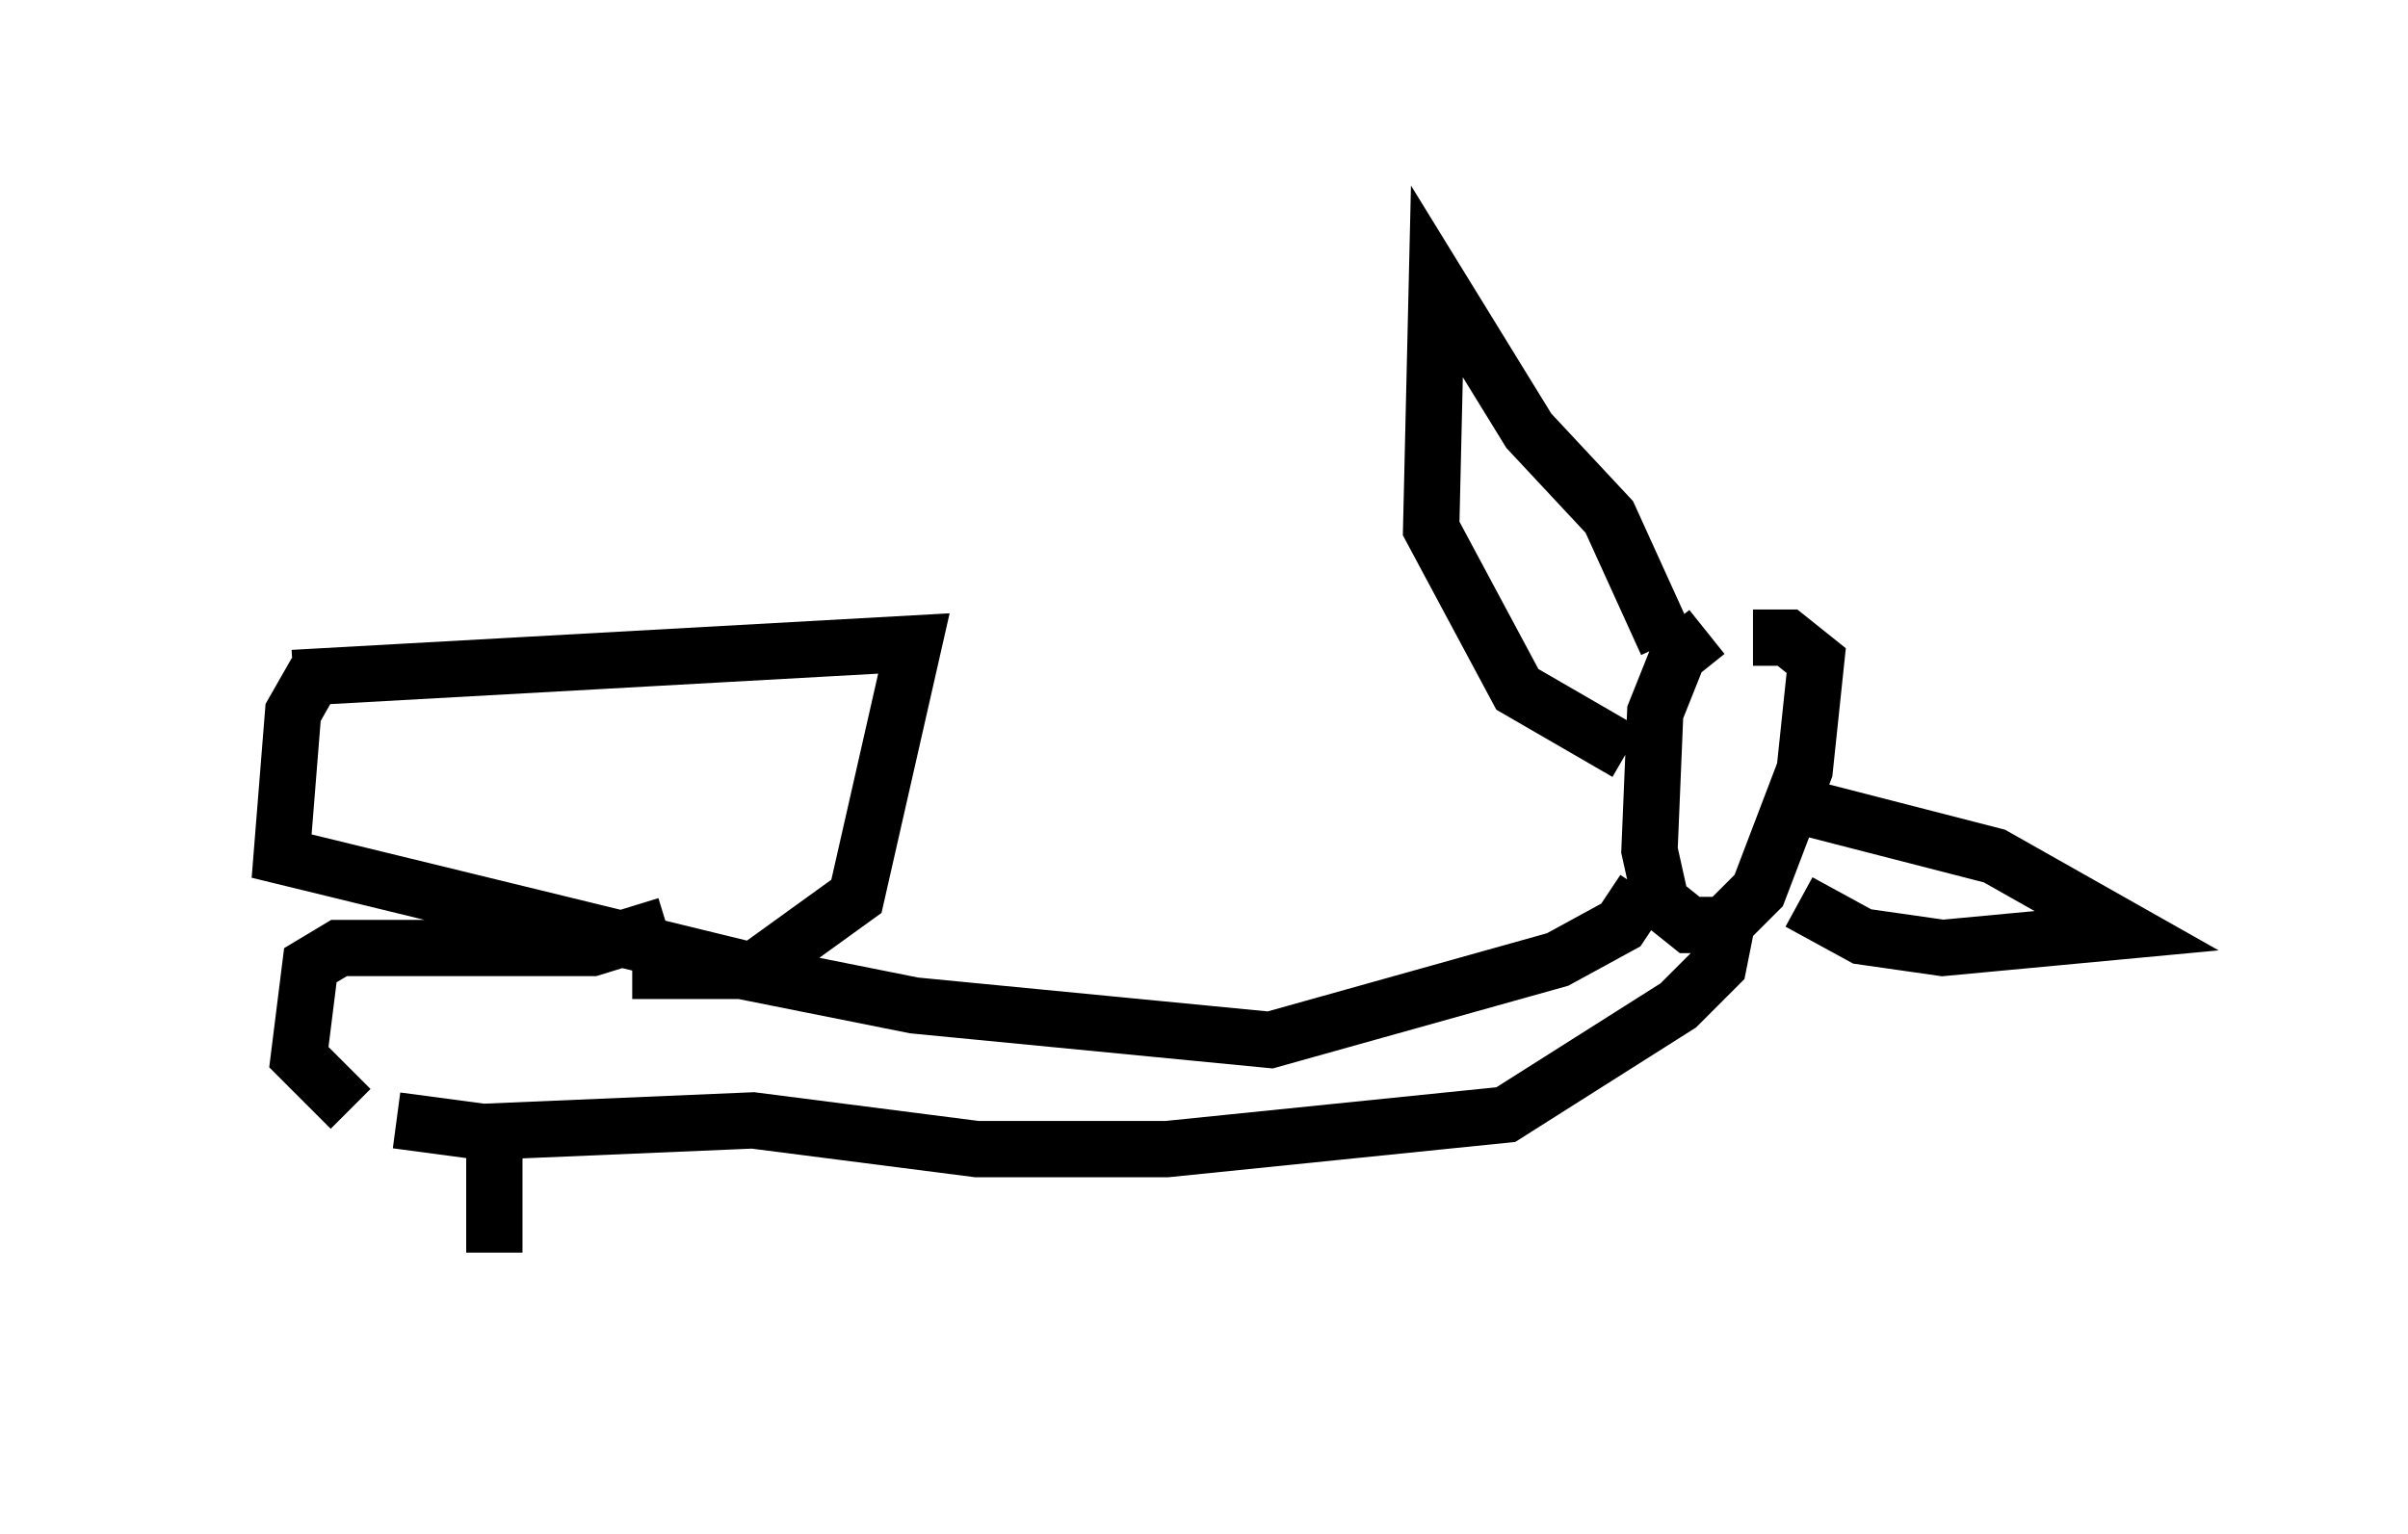 <?xml version="1.0" encoding="utf-8" ?>
<svg baseProfile="full" height="27.252" version="1.1" width="42.769" xmlns="http://www.w3.org/2000/svg" xmlns:ev="http://www.w3.org/2001/xml-events" xmlns:xlink="http://www.w3.org/1999/xlink"><defs /><rect fill="white" height="27.252" width="42.769" x="0" y="0" /><path d="M31.032, 11.329 m-0.715, -0.102 l-0.51, 0.408 -0.408, 1.021 l-0.102, 2.45 0.204, 0.919 l0.51, 0.408 0.613, 0.0 l0.613, -0.613 0.817, -2.144 l0.204, -1.94 -0.51, -0.408 l-0.613, 0.0 m-1.531, 0.102 l-1.021, -2.246 -1.429, -1.531 l-1.633, -2.654 -0.102, 4.39 l1.531, 2.858 1.94, 1.123 m2.96, 0.919 l3.573, 0.919 2.348, 1.327 l-3.267, 0.306 -1.429, -0.204 l-1.123, -0.613 m-2.756, -0.204 l-0.408, 0.613 -1.123, 0.613 l-5.104, 1.429 -6.329, -0.613 l-3.063, -0.613 -1.94, 0.0 m19.498, -1.123 l-0.204, 1.021 -0.715, 0.715 l-3.063, 1.94 -6.023, 0.613 l-3.369, 0.0 -3.981, -0.51 l-4.798, 0.204 -1.531, -0.204 m4.798, -3.471 l-1.327, 0.408 -4.492, 0.0 l-0.51, 0.306 -0.204, 1.633 l0.919, 0.919 m-0.613, -7.758 l-0.408, 0.715 -0.204, 2.552 l8.371, 2.042 1.838, -1.327 l1.021, -4.492 -11.025, 0.613 m3.573, 7.963 l0.0, 2.246 " fill="none" stroke="black" stroke-width="1" /></svg>